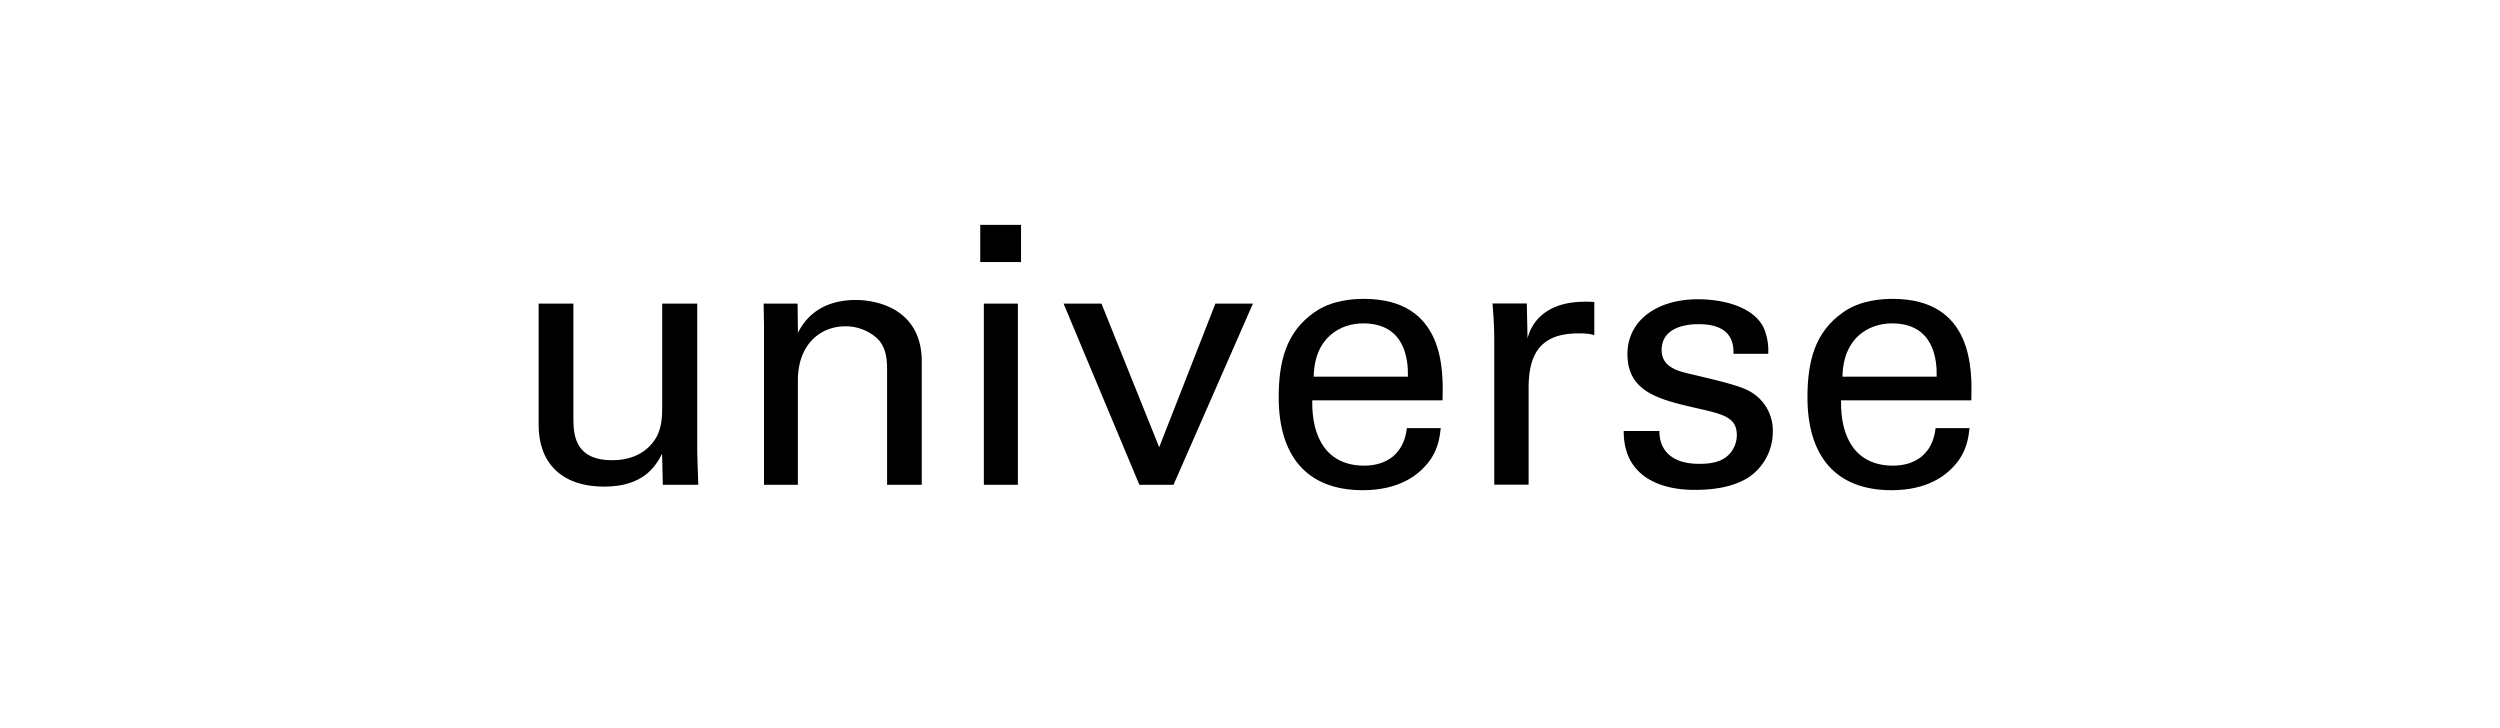 <svg id="Layer_1" data-name="Layer 1" xmlns="http://www.w3.org/2000/svg" viewBox="0 0 844.9 246.2"><title>alphabet</title><path d="M193.79,102.6V142c0,6,1.34,13.54,13.05,13.54,5.74,0,11.1-1.95,14.4-6.83,2.56-3.66,2.56-8.42,2.56-11.47V102.6h11.83v49.77c0,1.22.25,8,.37,11.47H224l-.24-10.49c-2.2,4.27-6.34,11.1-19.52,11.1-15.13,0-22.2-8.66-22.2-20.74V102.6Z"/><path d="M258.2,109.67l-.12-7.07h11.47l.12,9.88c1.34-2.56,5.74-11.1,19.64-11.1,5.49,0,22.21,2.07,22.21,20.86v41.6H299.8V124.92c0-4-.48-7.68-3.29-10.49a15.75,15.75,0,0,0-10.86-4.15c-8.29,0-16,6-16,18.3v35.26H258.2Z"/><path d="M331.28,76h13.79V88.57H331.28Zm1.22,26.6H344v61.24H332.5Z"/><path d="M359.44,102.6h12.81l19.51,48.55,19-48.55h12.68l-26.84,61.24H385.06Z"/><path d="M443.49,135.29c-.24,12.69,5,22.08,17.57,22.08,7.44,0,13.42-3.9,14.4-12.68h11.46c-.36,3.05-.85,8.05-5.24,12.81-2.69,3-8.79,8.17-21.11,8.17-19.27,0-28.42-12-28.42-31.35,0-12.08,2.44-22.08,12.08-28.79,5.85-4.15,13.17-4.52,16.71-4.52,27.45,0,26.84,24.28,26.59,34.28Zm32.33-8c.12-5.86-1-18-15.13-18-7.44,0-16.46,4.51-16.71,18Z"/><path d="M505,115c0-4.15-.24-8.42-.61-12.44H516l.25,11.83c2.19-8.54,9.51-11.34,14.63-12.08a37.15,37.15,0,0,1,7.93-.24v11.22a9.92,9.92,0,0,0-2.19-.48,24.1,24.1,0,0,0-3.3-.13c-13.54,0-16.71,8-16.71,18.55v32.57H505Z"/><path d="M560.83,145.66c-.12,4.64,2.32,11.1,13.42,11.1,4.76,0,8.29-.85,10.73-3.9a9.58,9.58,0,0,0,2-5.73c0-6-4.27-7.08-13.42-9.15-12.81-2.93-23.55-5.49-23.55-18.3,0-11.23,9.76-18.55,23.91-18.55,7.69,0,18.42,2.2,22.08,9.52a19.39,19.39,0,0,1,1.59,8.91H585.84c.36-9.28-7.69-10-11.84-10-1.7,0-12.44,0-12.44,8.79,0,5.61,5.49,7,8.66,7.8,17,4,20.62,5,24.28,8.42a15.17,15.17,0,0,1,4.64,11.35,18.57,18.57,0,0,1-8.3,15.49c-5.37,3.29-11.83,4.15-18.18,4.15-12.44,0-24-5.13-23.91-19.89Z"/><path d="M622.2,135.29c-.25,12.69,5,22.08,17.56,22.08,7.44,0,13.42-3.9,14.4-12.68h11.47c-.37,3.05-.86,8.05-5.25,12.81-2.68,3-8.78,8.17-21.11,8.17-19.27,0-28.42-12-28.42-31.35,0-12.08,2.44-22.08,12.08-28.79,5.85-4.15,13.17-4.52,16.71-4.52,27.45,0,26.84,24.28,26.6,34.28Zm32.32-8c.13-5.86-1-18-15.12-18-7.45,0-16.47,4.51-16.72,18Z"/></svg>